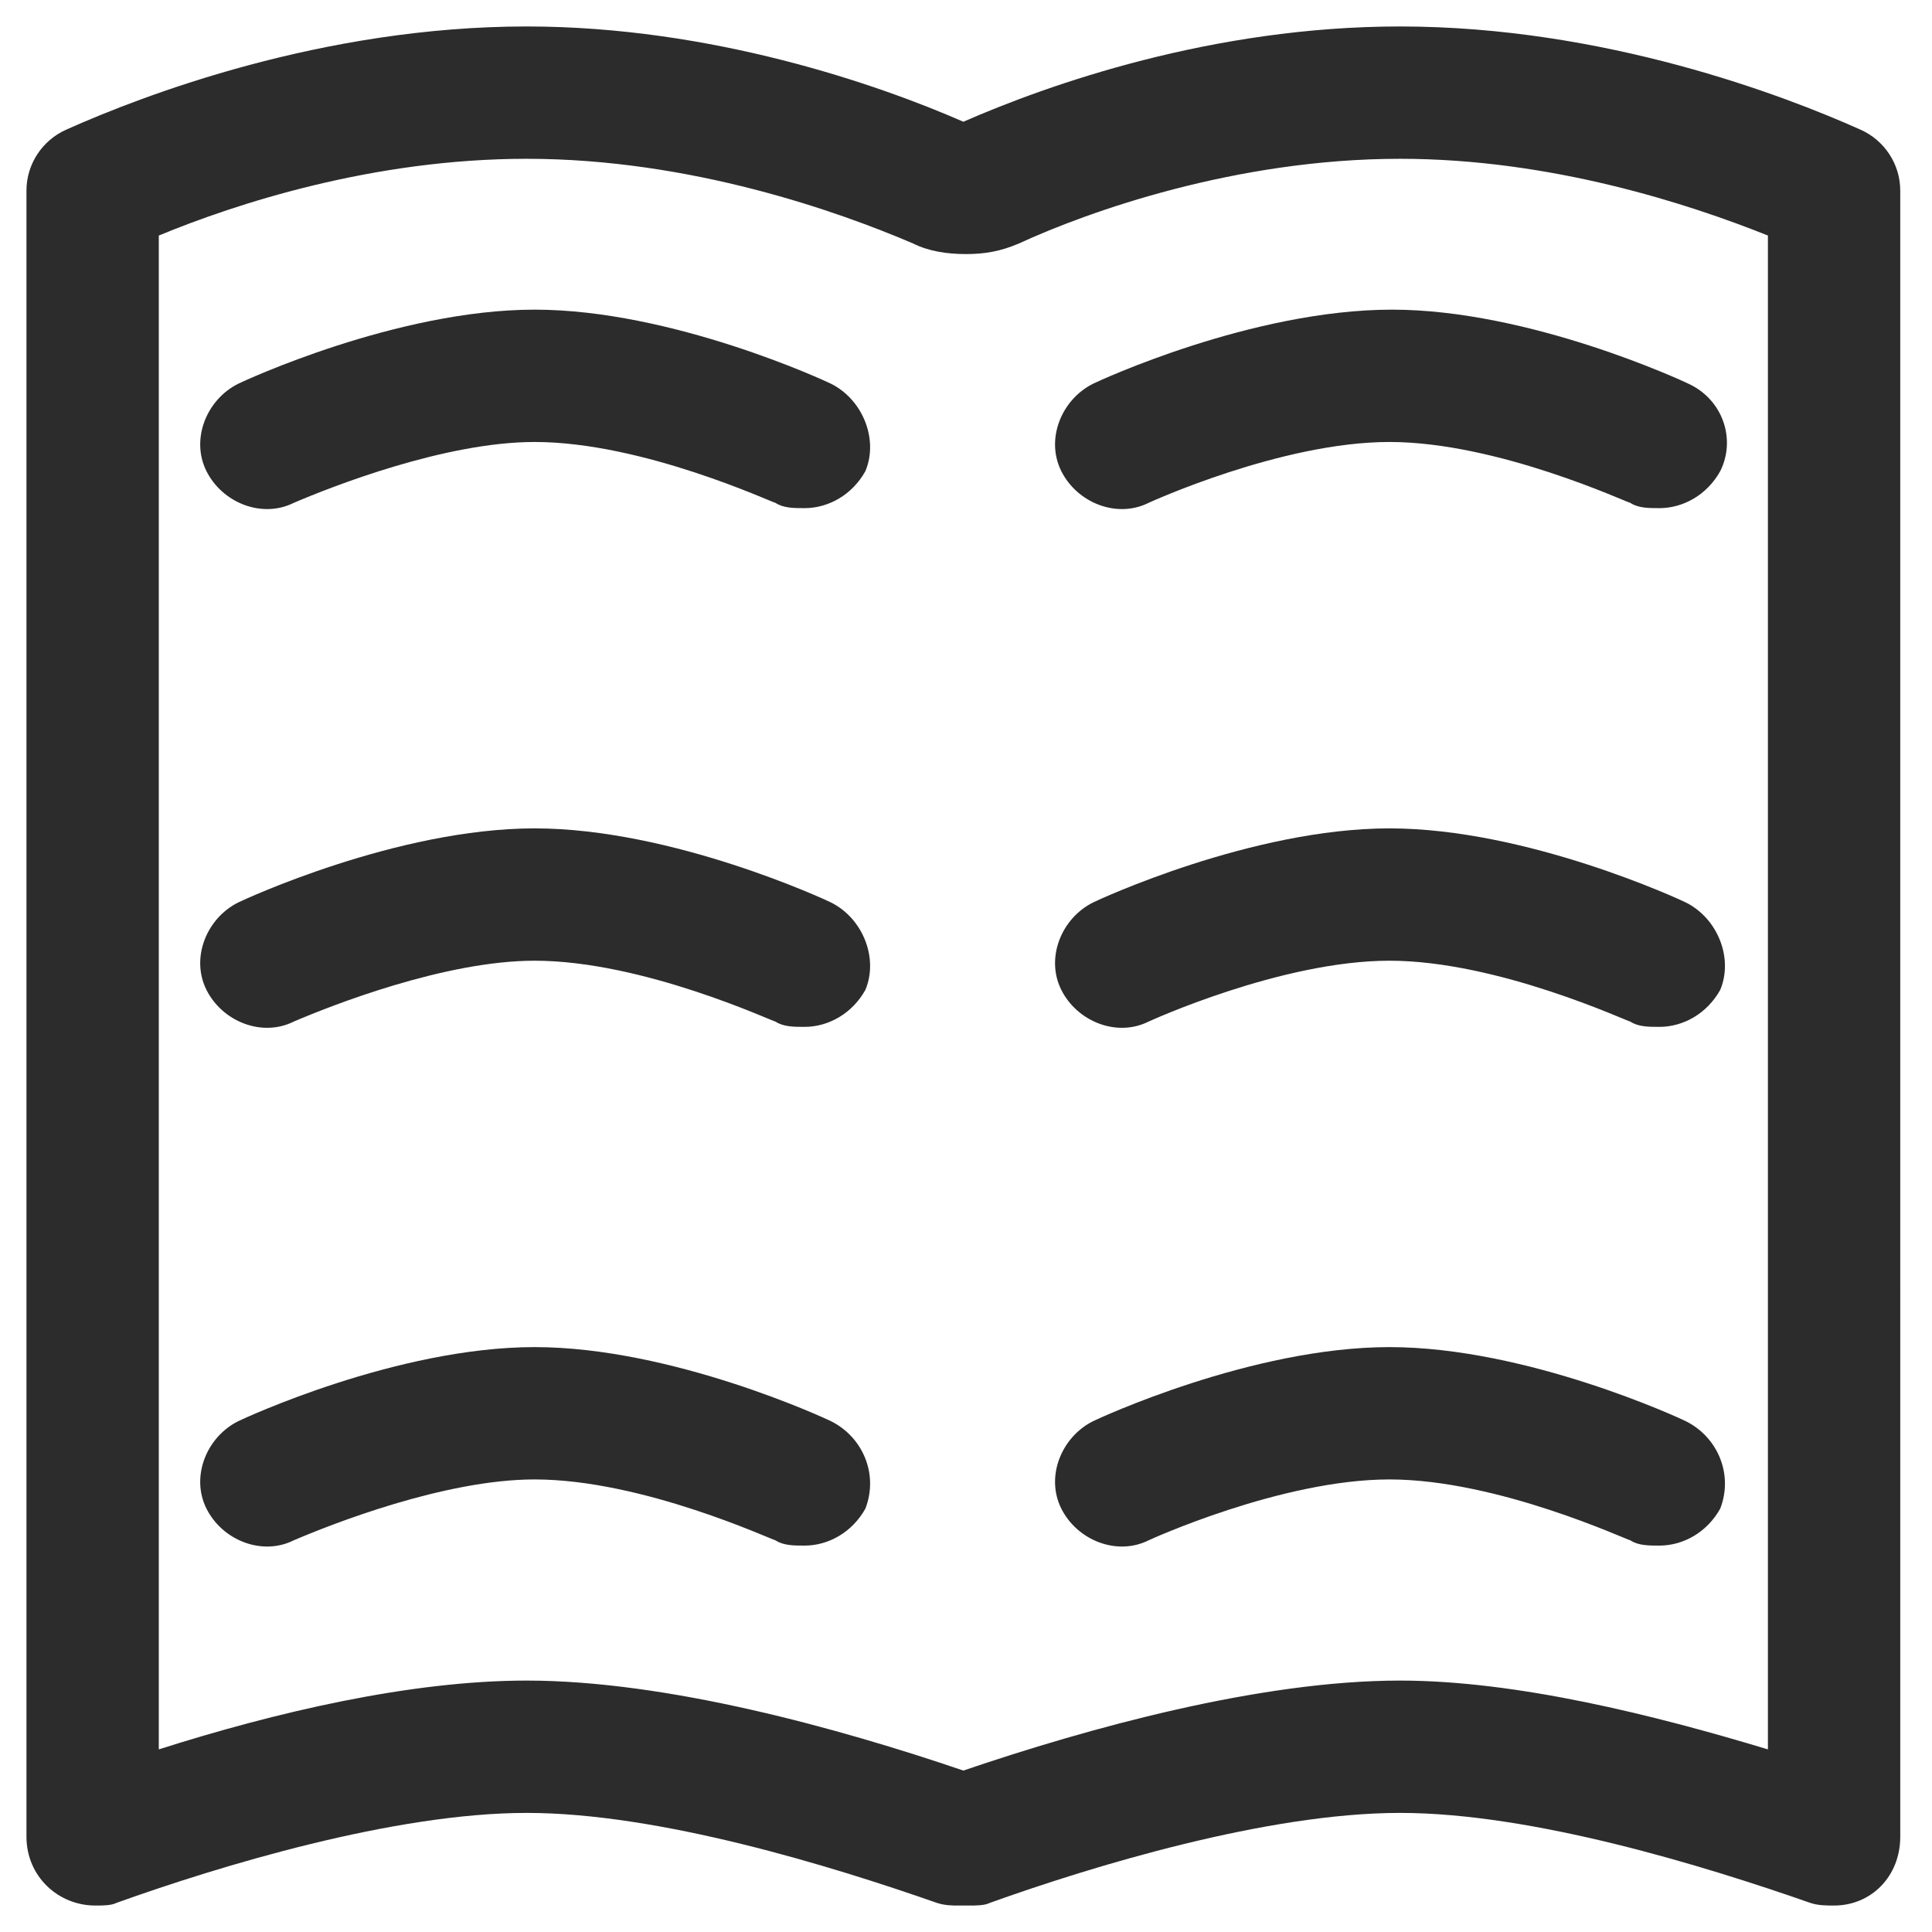 <?xml version="1.0" standalone="no"?><!DOCTYPE svg PUBLIC "-//W3C//DTD SVG 1.1//EN" "http://www.w3.org/Graphics/SVG/1.1/DTD/svg11.dtd"><svg t="1634623589381" class="icon" viewBox="0 0 1024 1024" version="1.1" xmlns="http://www.w3.org/2000/svg" p-id="14614" xmlns:xlink="http://www.w3.org/1999/xlink" width="32" height="32"><defs><style type="text/css"></style></defs><path d="M986.126 68.734C945.447 50.499 850.06 14.027 742.049 14.027c-99.595 0-186.564 30.86-231.452 50.499C465.71 44.888 377.337 14.027 279.145 14.027 171.134 14.027 75.748 50.499 35.068 68.734 22.444 74.345 14.027 86.97 14.027 100.997v872.504C14.027 994.542 30.86 1009.973 50.499 1009.973c4.208 0 8.416 0 11.222-1.403 54.707-19.638 147.288-47.693 217.425-47.693s161.315 28.055 217.425 47.693c4.208 1.403 8.416 1.403 11.222 1.403h5.611c4.208 0 8.416 0 11.222-1.403 54.707-19.638 147.288-47.693 217.425-47.693s161.315 28.055 217.425 47.693c4.208 1.403 8.416 1.403 12.625 1.403 19.638 0 35.068-15.43 35.068-36.471V100.997c0-14.027-8.416-26.652-21.041-32.263z m-49.096 858.477c-60.318-18.236-133.26-36.471-194.981-36.471-74.345 0-165.523 25.249-231.452 47.693-65.929-22.444-157.107-47.693-231.452-47.693-61.721 0-133.26 16.833-194.981 36.471V124.844C124.844 108.011 197.786 84.164 279.145 84.164c86.97 0 165.523 28.055 204.8 44.888 8.416 4.208 18.236 5.611 28.055 5.611s18.236-1.403 28.055-5.611C576.526 112.219 655.079 84.164 742.049 84.164c79.956 0 152.899 23.847 194.981 40.679v802.367z" p-id="14615" fill="#2c2c2c"></path><path d="M440.46 203.397c-2.805-1.403-84.164-39.277-157.107-39.277-72.942 0-154.301 37.874-157.107 39.277-16.833 8.416-25.249 29.458-16.833 46.29 8.416 16.833 29.458 25.249 46.29 16.833 19.638-8.416 79.956-32.263 127.649-32.263 57.512 0 126.247 32.263 127.649 32.263 4.208 2.805 9.819 2.805 15.43 2.805 12.625 0 25.249-7.014 32.263-19.638 7.014-16.833-1.403-37.874-18.236-46.29zM440.46 478.334c-2.805-1.403-84.164-39.277-157.107-39.277-72.942 0-154.301 37.874-157.107 39.277-16.833 8.416-25.249 29.458-16.833 46.29 8.416 16.833 29.458 25.249 46.29 16.833 19.638-8.416 79.956-32.263 127.649-32.263 57.512 0 126.247 32.263 127.649 32.263 4.208 2.805 9.819 2.805 15.43 2.805 12.625 0 25.249-7.014 32.263-19.638 7.014-16.833-1.403-37.874-18.236-46.29zM440.46 753.271c-2.805-1.403-84.164-39.277-157.107-39.277-72.942 0-154.301 37.874-157.107 39.277-16.833 8.416-25.249 29.458-16.833 46.29 8.416 16.833 29.458 25.249 46.29 16.833 19.638-8.416 79.956-32.263 127.649-32.263 57.512 0 126.247 32.263 127.649 32.263 4.208 2.805 9.819 2.805 15.43 2.805 12.625 0 25.249-7.014 32.263-19.638 7.014-18.236-1.403-37.874-18.236-46.29zM579.332 203.397c-16.833 8.416-25.249 29.458-16.833 46.29 8.416 16.833 29.458 25.249 46.29 16.833 0 0 70.137-32.263 127.649-32.263s126.247 32.263 127.649 32.263c4.208 2.805 9.819 2.805 15.43 2.805 12.625 0 25.249-7.014 32.263-19.638 8.416-16.833 1.403-37.874-16.833-46.29-2.805-1.403-84.164-39.277-157.107-39.277-74.345 0-155.704 37.874-158.51 39.277zM893.545 478.334c-2.805-1.403-84.164-39.277-157.107-39.277-72.942 0-154.301 37.874-157.107 39.277-16.833 8.416-25.249 29.458-16.833 46.29 8.416 16.833 29.458 25.249 46.29 16.833 0 0 70.137-32.263 127.649-32.263s126.247 32.263 127.649 32.263c4.208 2.805 9.819 2.805 15.43 2.805 12.625 0 25.249-7.014 32.263-19.638 7.014-16.833-1.403-37.874-18.236-46.29zM893.545 753.271c-2.805-1.403-84.164-39.277-157.107-39.277-72.942 0-154.301 37.874-157.107 39.277-16.833 8.416-25.249 29.458-16.833 46.29s29.458 25.249 46.29 16.833c0 0 70.137-32.263 127.649-32.263s126.247 32.263 127.649 32.263c4.208 2.805 9.819 2.805 15.43 2.805 12.625 0 25.249-7.014 32.263-19.638 7.014-18.236-1.403-37.874-18.236-46.29z" p-id="14616" fill="#2c2c2c"></path></svg>